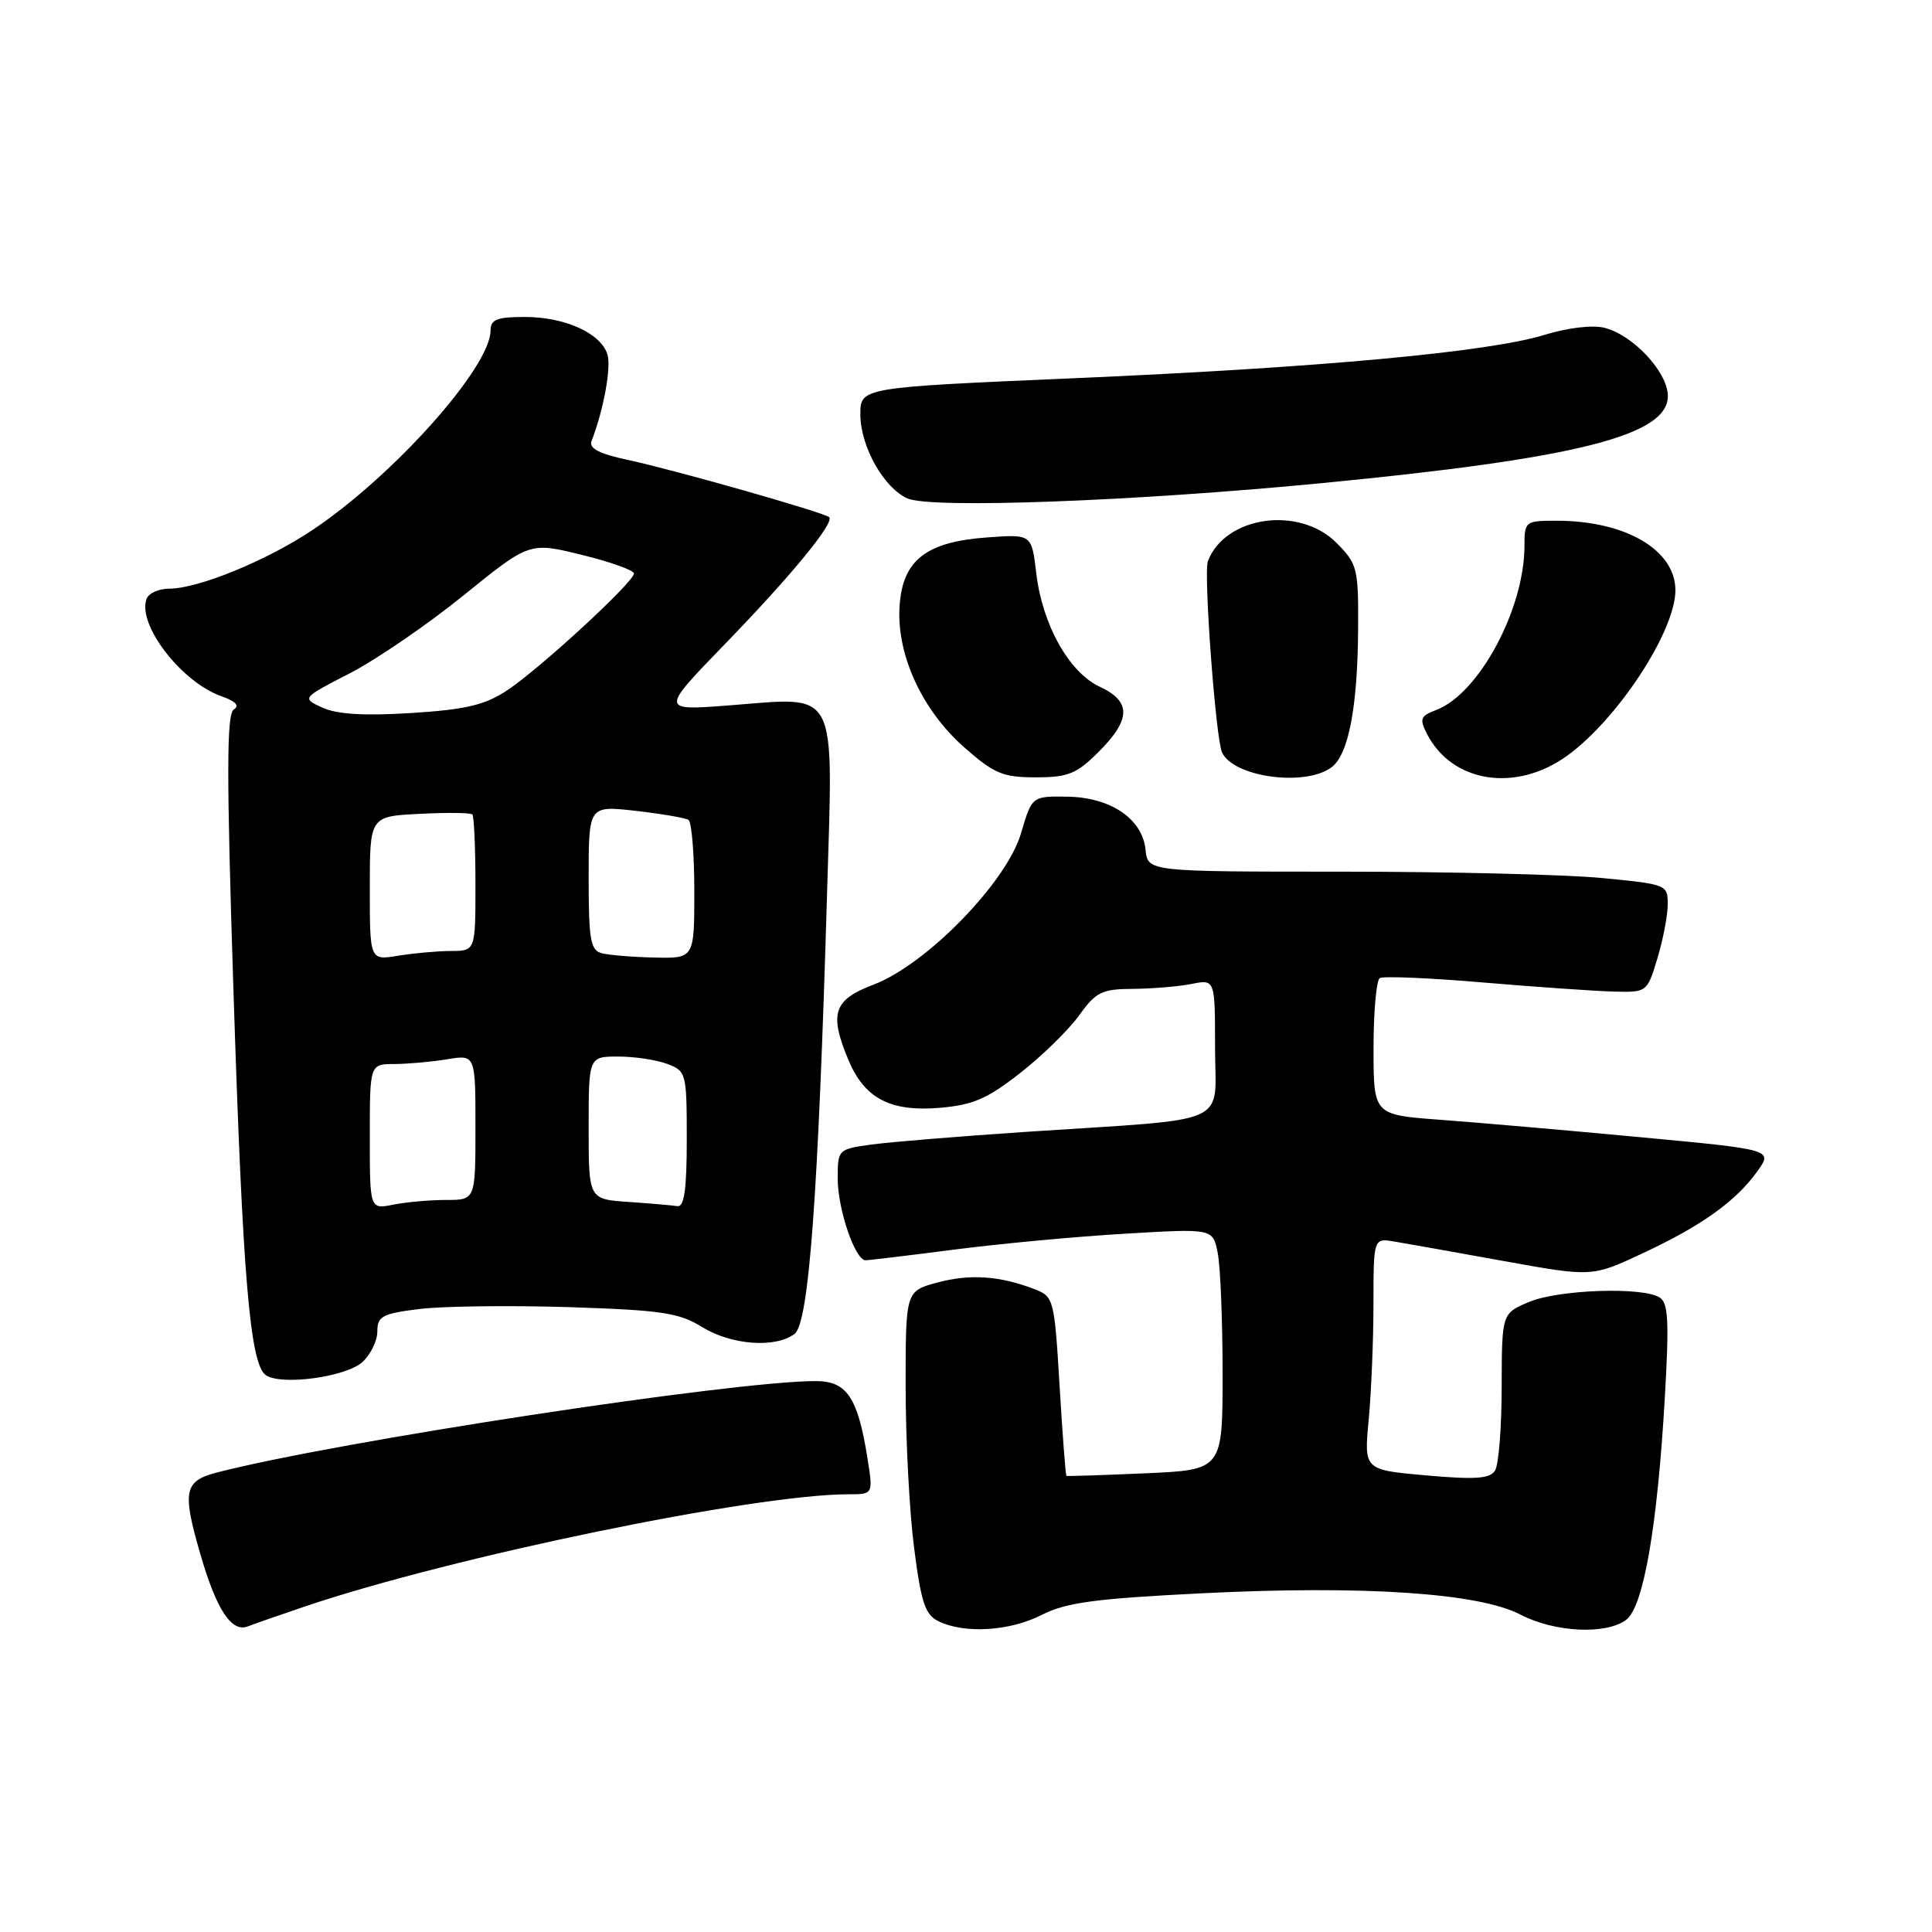 <?xml version="1.0" encoding="UTF-8" standalone="no"?>
<!DOCTYPE svg PUBLIC "-//W3C//DTD SVG 1.1//EN" "http://www.w3.org/Graphics/SVG/1.1/DTD/svg11.dtd" >
<svg xmlns="http://www.w3.org/2000/svg" xmlns:xlink="http://www.w3.org/1999/xlink" version="1.1" viewBox="0 0 256 256">
 <g >
 <path fill="currentColor"
d=" M 40.39 212.87 C 59.99 206.25 99.98 198.00 112.44 198.00 C 115.70 198.00 115.70 198.00 114.95 193.25 C 113.66 185.15 112.22 183.00 108.08 183.00 C 97.10 183.00 44.76 190.99 28.75 195.11 C 24.38 196.24 24.11 197.59 26.59 206.07 C 28.70 213.32 30.69 216.33 32.82 215.51 C 33.75 215.15 37.15 213.97 40.39 212.87 Z  M 138.02 213.99 C 141.25 212.34 145.06 211.83 159.23 211.12 C 180.67 210.05 195.95 211.07 201.46 213.94 C 205.98 216.29 212.75 216.64 215.46 214.65 C 217.76 212.97 219.61 202.35 220.60 185.16 C 221.18 175.06 221.06 172.65 219.91 171.92 C 217.64 170.49 206.56 170.87 202.62 172.51 C 199.00 174.03 199.00 174.03 198.98 183.76 C 198.98 189.12 198.58 194.11 198.10 194.86 C 197.42 195.94 195.48 196.07 188.99 195.50 C 180.73 194.77 180.73 194.77 181.36 188.13 C 181.70 184.49 181.99 177.57 181.99 172.78 C 182.00 164.05 182.00 164.05 184.75 164.51 C 186.26 164.76 192.78 165.92 199.23 167.09 C 210.96 169.21 210.96 169.21 217.70 166.05 C 225.53 162.39 230.04 159.15 232.88 155.17 C 234.90 152.33 234.90 152.33 217.20 150.67 C 207.46 149.76 195.56 148.72 190.75 148.37 C 182.00 147.72 182.00 147.72 182.00 138.92 C 182.00 134.08 182.37 129.89 182.83 129.60 C 183.29 129.32 189.48 129.58 196.58 130.19 C 203.69 130.79 211.47 131.33 213.87 131.39 C 218.22 131.50 218.26 131.47 219.61 127.00 C 220.36 124.53 220.98 121.30 220.98 119.84 C 221.00 117.22 220.85 117.17 212.25 116.34 C 207.44 115.88 191.93 115.50 177.79 115.50 C 152.09 115.50 152.09 115.50 151.79 112.60 C 151.38 108.49 147.16 105.64 141.38 105.56 C 136.74 105.50 136.74 105.50 135.28 110.44 C 133.38 116.91 122.74 127.82 115.75 130.47 C 110.44 132.48 109.84 134.28 112.42 140.45 C 114.54 145.53 117.95 147.33 124.44 146.80 C 128.93 146.42 130.79 145.62 135.18 142.18 C 138.11 139.89 141.62 136.45 143.00 134.53 C 145.23 131.43 146.00 131.05 150.13 131.03 C 152.67 131.01 156.16 130.72 157.88 130.38 C 161.00 129.75 161.00 129.75 161.00 138.81 C 161.00 149.34 163.68 148.14 136.21 149.96 C 127.25 150.56 117.92 151.32 115.46 151.66 C 111.05 152.27 111.00 152.31 111.00 156.17 C 111.00 160.23 113.31 167.01 114.70 166.99 C 115.14 166.99 120.45 166.35 126.50 165.57 C 132.55 164.79 142.72 163.84 149.10 163.47 C 160.71 162.78 160.71 162.78 161.35 166.01 C 161.71 167.79 162.00 174.99 162.00 182.01 C 162.00 194.77 162.00 194.77 151.75 195.22 C 146.11 195.47 141.41 195.62 141.30 195.56 C 141.20 195.49 140.79 190.13 140.40 183.64 C 139.71 172.13 139.63 171.81 137.10 170.83 C 132.51 169.05 128.53 168.78 124.21 169.94 C 120.00 171.08 120.00 171.08 120.00 183.72 C 120.00 190.67 120.50 200.29 121.12 205.08 C 122.05 212.37 122.59 213.97 124.37 214.83 C 127.83 216.51 133.80 216.14 138.02 213.99 Z  M 48.01 180.49 C 49.10 179.50 50.00 177.67 50.00 176.42 C 50.00 174.41 50.65 174.06 55.57 173.45 C 58.63 173.07 67.52 172.96 75.32 173.20 C 87.65 173.60 89.96 173.94 93.00 175.82 C 96.88 178.23 102.73 178.67 105.28 176.75 C 107.18 175.32 108.42 158.55 109.59 118.36 C 110.40 90.72 111.24 92.34 96.60 93.47 C 87.50 94.17 87.50 94.17 96.06 85.34 C 104.84 76.28 110.60 69.27 109.87 68.53 C 109.25 67.92 89.34 62.25 83.18 60.94 C 79.44 60.14 78.01 59.41 78.38 58.46 C 80.00 54.23 81.02 48.64 80.48 46.94 C 79.59 44.14 74.85 42.00 69.55 42.00 C 65.83 42.00 65.00 42.33 65.00 43.80 C 65.00 48.63 52.24 62.95 41.51 70.16 C 35.45 74.24 26.29 78.00 22.43 78.00 C 21.06 78.00 19.71 78.60 19.43 79.33 C 18.13 82.71 24.01 90.38 29.35 92.26 C 31.23 92.92 31.78 93.52 30.98 94.01 C 30.02 94.60 30.01 102.63 30.93 131.13 C 32.15 169.22 33.12 180.79 35.23 182.22 C 37.28 183.62 45.83 182.46 48.01 180.49 Z  M 145.60 99.60 C 149.87 95.33 149.91 92.94 145.73 91.00 C 141.66 89.11 138.12 82.79 137.31 75.96 C 136.70 70.78 136.70 70.78 130.83 71.21 C 122.71 71.79 119.60 74.22 119.20 80.29 C 118.77 86.71 122.15 94.08 127.78 99.04 C 131.73 102.52 132.89 103.00 137.24 103.00 C 141.55 103.00 142.65 102.55 145.60 99.60 Z  M 176.41 101.69 C 178.69 100.02 179.90 93.72 179.96 83.17 C 180.00 75.28 179.85 74.70 177.08 71.92 C 172.13 66.98 162.33 68.38 160.05 74.36 C 159.46 75.91 161.08 97.78 161.92 99.68 C 163.38 102.96 172.87 104.28 176.41 101.69 Z  M 207.68 100.12 C 214.38 95.27 222.00 83.61 222.00 78.22 C 222.00 72.87 215.39 69.00 206.26 69.00 C 202.10 69.00 202.00 69.08 202.00 72.32 C 202.00 80.70 195.97 91.92 190.32 94.07 C 188.21 94.87 188.06 95.25 189.08 97.24 C 192.41 103.74 200.87 105.05 207.68 100.12 Z  M 175.01 64.03 C 208.90 60.76 221.00 57.72 221.00 52.48 C 221.00 49.33 216.41 44.39 212.58 43.43 C 211.03 43.04 207.71 43.43 204.70 44.36 C 197.30 46.65 174.94 48.71 142.25 50.12 C 114.00 51.34 114.00 51.34 114.00 54.92 C 114.01 59.16 117.11 64.67 120.26 66.05 C 123.39 67.42 150.23 66.43 175.01 64.03 Z  M 49.00 150.62 C 49.00 141.00 49.00 141.00 52.25 140.99 C 54.04 140.98 57.19 140.70 59.25 140.36 C 63.00 139.74 63.00 139.74 63.00 149.37 C 63.00 159.00 63.00 159.00 59.12 159.00 C 56.99 159.00 53.84 159.28 52.12 159.62 C 49.00 160.25 49.00 160.25 49.00 150.62 Z  M 83.25 159.26 C 78.00 158.90 78.00 158.90 78.00 149.45 C 78.00 140.00 78.00 140.00 81.93 140.00 C 84.10 140.00 87.02 140.44 88.43 140.98 C 90.93 141.92 91.00 142.21 91.00 150.98 C 91.00 157.63 90.67 159.95 89.75 159.82 C 89.06 159.71 86.14 159.46 83.25 159.26 Z  M 49.00 117.72 C 49.00 108.17 49.00 108.17 55.59 107.84 C 59.21 107.65 62.36 107.69 62.59 107.92 C 62.81 108.15 63.00 112.31 63.00 117.17 C 63.00 126.00 63.00 126.00 59.75 126.01 C 57.96 126.02 54.81 126.30 52.75 126.64 C 49.00 127.26 49.00 127.26 49.00 117.72 Z  M 79.75 126.31 C 78.24 125.92 78.00 124.56 78.00 116.30 C 78.00 106.74 78.00 106.74 84.22 107.44 C 87.63 107.83 90.78 108.37 91.22 108.63 C 91.65 108.90 92.00 113.14 92.00 118.06 C 92.00 127.00 92.00 127.00 86.75 126.88 C 83.86 126.82 80.71 126.56 79.75 126.31 Z  M 42.73 93.77 C 39.97 92.50 39.97 92.50 46.36 89.21 C 49.87 87.40 56.66 82.75 61.45 78.87 C 70.16 71.82 70.16 71.82 77.08 73.52 C 80.89 74.45 84.00 75.57 84.00 75.99 C 84.00 77.13 71.48 88.65 67.18 91.49 C 64.22 93.43 61.73 94.02 54.50 94.48 C 48.25 94.87 44.66 94.65 42.73 93.77 Z "/>
</g>
</svg>